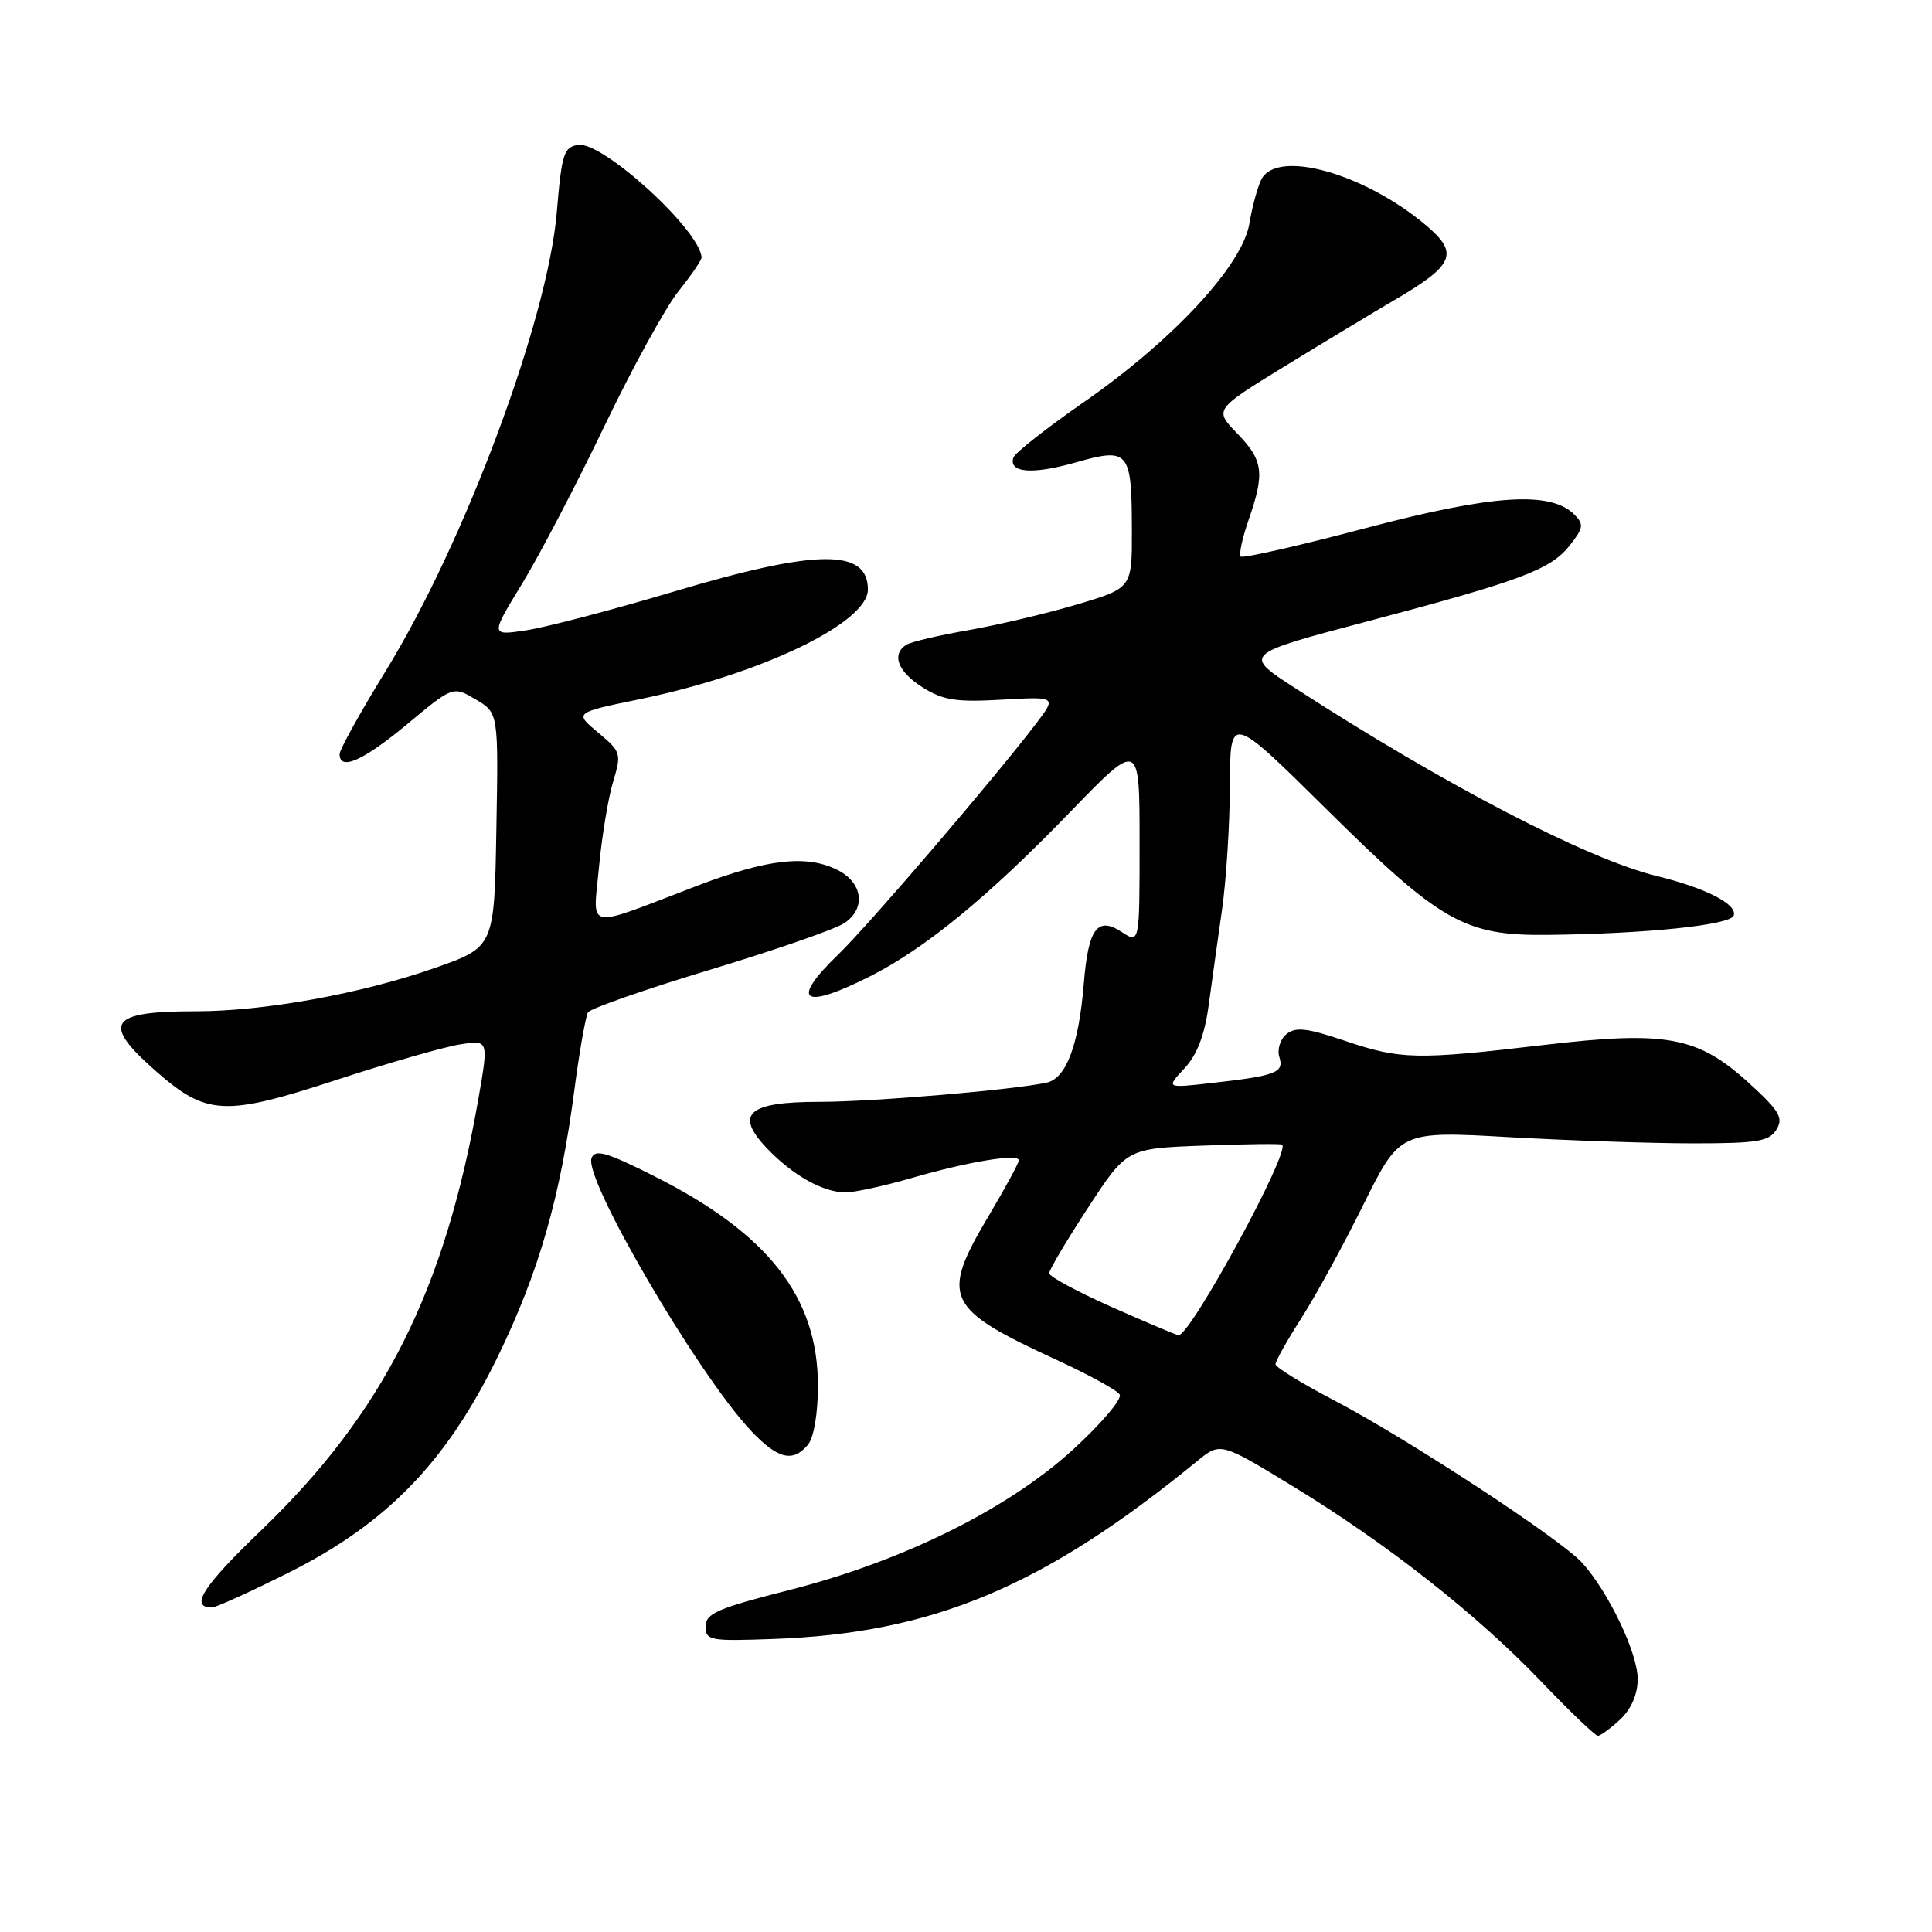 <?xml version="1.0" encoding="UTF-8" standalone="no"?>
<!DOCTYPE svg PUBLIC "-//W3C//DTD SVG 1.1//EN" "http://www.w3.org/Graphics/SVG/1.1/DTD/svg11.dtd" >
<svg xmlns="http://www.w3.org/2000/svg" xmlns:xlink="http://www.w3.org/1999/xlink" version="1.1" viewBox="0 0 256 256">
 <g >
 <path fill="currentColor"
d=" M 214.69 227.83 C 216.16 226.44 217.00 224.50 217.00 222.47 C 217.00 219.04 213.15 210.97 209.66 207.10 C 206.83 203.95 186.41 190.58 176.68 185.50 C 172.47 183.30 169.02 181.17 169.01 180.77 C 169.00 180.37 170.54 177.63 172.42 174.69 C 174.31 171.75 178.02 164.96 180.67 159.60 C 185.50 149.86 185.50 149.86 200.00 150.68 C 207.97 151.13 218.95 151.50 224.39 151.50 C 232.89 151.50 234.43 151.24 235.39 149.67 C 236.33 148.12 235.79 147.20 231.77 143.53 C 224.96 137.32 220.83 136.55 204.51 138.47 C 187.67 140.45 185.60 140.41 178.17 137.90 C 173.15 136.20 171.66 136.04 170.45 137.04 C 169.63 137.72 169.21 139.08 169.52 140.06 C 170.18 142.13 169.11 142.54 160.50 143.51 C 154.50 144.19 154.50 144.19 156.93 141.58 C 158.61 139.79 159.61 137.19 160.15 133.24 C 160.58 130.08 161.38 124.35 161.93 120.50 C 162.48 116.65 162.95 109.25 162.97 104.05 C 163.00 94.60 163.00 94.60 175.79 107.25 C 190.88 122.19 194.05 123.99 205.00 123.88 C 218.07 123.74 229.32 122.58 229.73 121.31 C 230.23 119.82 226.01 117.66 219.50 116.07 C 210.35 113.84 191.48 104.04 171.63 91.19 C 164.68 86.70 164.68 86.70 181.09 82.36 C 201.67 76.91 205.47 75.48 208.02 72.24 C 209.82 69.96 209.89 69.46 208.61 68.18 C 205.45 65.03 197.84 65.52 180.94 69.98 C 172.11 72.32 164.67 74.01 164.41 73.74 C 164.14 73.47 164.61 71.29 165.45 68.88 C 167.61 62.66 167.40 61.00 163.94 57.44 C 160.88 54.28 160.88 54.28 170.19 48.56 C 175.31 45.42 181.94 41.42 184.92 39.67 C 192.69 35.12 193.34 33.56 189.00 29.89 C 180.83 22.98 169.26 19.73 167.15 23.75 C 166.65 24.71 165.93 27.35 165.55 29.62 C 164.63 35.17 155.41 45.10 143.58 53.31 C 138.67 56.72 134.49 60.01 134.28 60.63 C 133.62 62.66 136.78 62.91 142.52 61.28 C 149.59 59.27 149.96 59.71 149.98 70.21 C 150.00 77.92 150.00 77.92 142.75 80.08 C 138.76 81.27 132.29 82.80 128.37 83.49 C 124.46 84.17 120.74 85.04 120.12 85.42 C 118.08 86.69 118.95 89.00 122.25 91.08 C 124.96 92.79 126.71 93.06 132.75 92.71 C 140.01 92.30 140.01 92.30 137.27 95.90 C 131.79 103.10 115.09 122.60 111.10 126.45 C 104.61 132.71 106.31 133.89 115.28 129.37 C 122.58 125.69 130.95 118.82 141.75 107.65 C 151.00 98.09 151.00 98.09 151.00 111.57 C 151.00 125.05 151.00 125.05 148.64 123.50 C 145.41 121.38 144.20 123.03 143.61 130.33 C 142.94 138.48 141.28 142.91 138.67 143.46 C 134.05 144.44 115.57 146.00 108.58 146.00 C 99.11 146.00 97.29 147.59 101.60 152.13 C 105.02 155.73 109.06 158.00 112.05 158.00 C 113.22 158.00 117.18 157.14 120.84 156.08 C 128.37 153.90 135.00 152.82 135.00 153.75 C 135.00 154.10 133.20 157.41 131.00 161.12 C 124.56 171.96 125.24 173.40 140.11 180.24 C 144.30 182.17 148.01 184.21 148.36 184.78 C 148.72 185.35 145.97 188.60 142.25 192.01 C 133.60 199.95 119.61 206.88 104.50 210.71 C 95.10 213.10 93.50 213.79 93.50 215.50 C 93.50 217.38 94.06 217.48 102.50 217.17 C 123.61 216.41 138.27 210.25 158.61 193.62 C 161.71 191.08 161.71 191.08 171.38 196.98 C 183.86 204.59 195.76 213.96 204.29 222.89 C 208.03 226.80 211.37 230.00 211.73 230.00 C 212.08 230.00 213.41 229.02 214.69 227.83 Z  M 38.27 208.37 C 51.29 201.84 59.15 193.72 65.94 179.80 C 71.40 168.58 74.25 158.68 76.12 144.33 C 76.79 139.24 77.60 134.65 77.92 134.14 C 78.24 133.63 85.47 131.10 94.00 128.52 C 102.53 125.95 110.54 123.17 111.81 122.36 C 114.77 120.46 114.37 116.99 111.00 115.29 C 106.90 113.22 101.71 113.81 92.35 117.38 C 77.25 123.16 78.58 123.42 79.37 114.89 C 79.75 110.85 80.58 105.78 81.23 103.62 C 82.37 99.84 82.30 99.61 79.25 97.07 C 76.09 94.43 76.09 94.43 84.75 92.65 C 100.87 89.33 115.00 82.54 115.00 78.11 C 115.00 72.66 108.19 72.74 89.21 78.41 C 81.08 80.83 72.31 83.13 69.71 83.52 C 64.98 84.23 64.98 84.23 69.17 77.36 C 71.47 73.59 76.38 64.20 80.07 56.50 C 83.76 48.80 88.18 40.75 89.89 38.61 C 91.60 36.47 92.98 34.45 92.96 34.11 C 92.76 30.50 79.87 18.73 76.63 19.20 C 74.71 19.47 74.43 20.35 73.78 28.09 C 72.60 42.31 61.59 71.85 51.12 88.89 C 47.75 94.36 45.00 99.33 45.00 99.92 C 45.00 102.19 48.12 100.81 53.96 95.95 C 60.03 90.90 60.03 90.90 63.04 92.68 C 66.05 94.46 66.05 94.46 65.77 109.98 C 65.50 125.50 65.50 125.50 57.56 128.28 C 47.84 131.68 35.01 134.00 25.95 134.00 C 14.44 134.00 13.40 135.54 20.61 141.89 C 27.36 147.83 29.72 147.95 44.50 143.12 C 51.40 140.86 58.78 138.74 60.90 138.40 C 64.75 137.78 64.75 137.78 63.41 145.48 C 58.96 171.05 50.83 187.21 34.51 202.87 C 26.86 210.22 25.09 213.00 28.08 213.00 C 28.61 213.00 33.19 210.92 38.27 208.37 Z  M 107.07 191.42 C 107.84 190.49 108.38 187.28 108.38 183.62 C 108.38 171.88 101.81 163.47 86.73 155.87 C 80.36 152.66 78.85 152.23 78.38 153.46 C 77.32 156.21 92.50 182.15 99.51 189.58 C 103.05 193.34 105.07 193.83 107.07 191.42 Z  M 147.27 173.17 C 142.74 171.15 139.03 169.15 139.02 168.72 C 139.01 168.29 141.32 164.39 144.15 160.06 C 149.29 152.18 149.29 152.18 159.40 151.80 C 164.95 151.59 169.67 151.53 169.88 151.67 C 171.08 152.47 157.67 177.12 156.15 176.92 C 155.79 176.87 151.80 175.18 147.27 173.17 Z "/>
</g>
</svg>